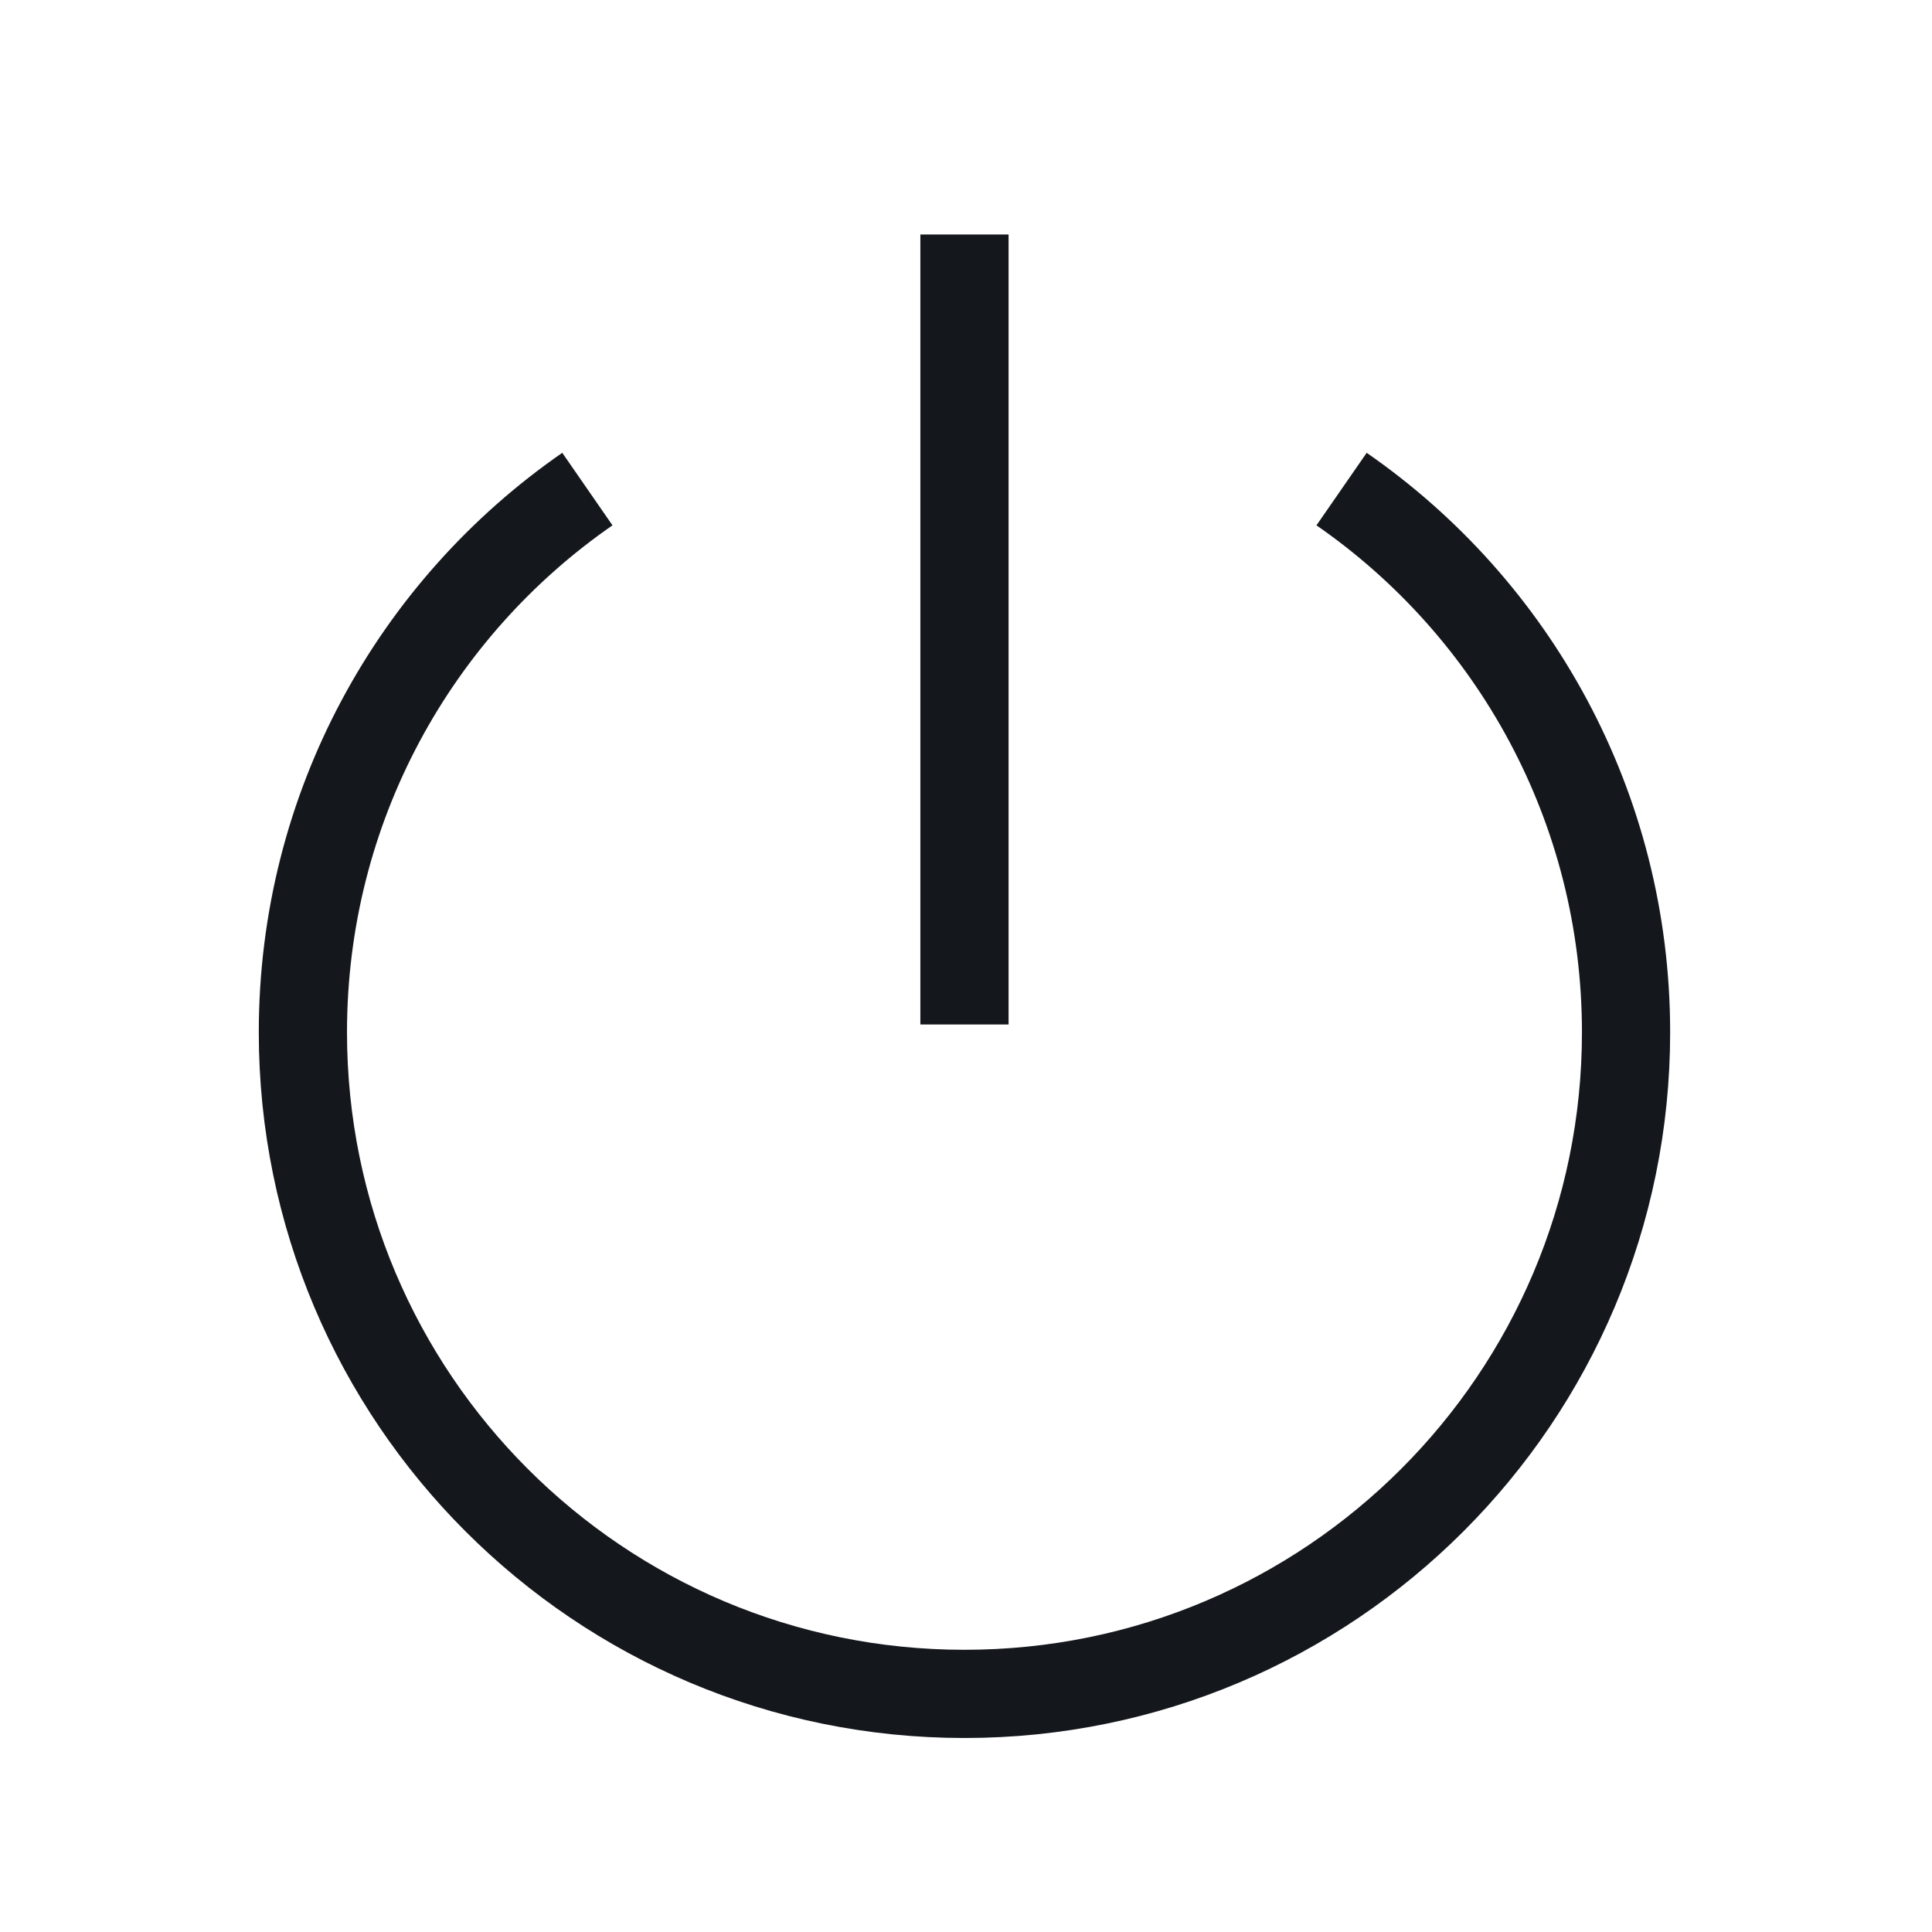 <?xml version="1.0" encoding="utf-8"?>
<!-- Generator: Adobe Illustrator 24.3.0, SVG Export Plug-In . SVG Version: 6.00 Build 0)  -->
<svg version="1.1" id="Laag_1" xmlns="http://www.w3.org/2000/svg" xmlns:xlink="http://www.w3.org/1999/xlink" x="0px" y="0px"
	 viewBox="0 0 1024 1024" style="enable-background:new 0 0 1024 1024;" xml:space="preserve">
<style type="text/css">
	.st0{clip-path:url(#SVGID_2_);fill:none;stroke:#14171C;stroke-width:46.753;stroke-linejoin:round;stroke-miterlimit:10;}
	.st1{clip-path:url(#SVGID_2_);fill:none;stroke:#14171C;stroke-width:46.753;stroke-miterlimit:10;}
	.st2{clip-path:url(#SVGID_2_);fill:#14171C;}
</style>
<g>
	<defs>
		<rect id="SVGID_1_" y="50" width="1024" height="924"/>
	</defs>
	<clipPath id="SVGID_2_">
		<use xlink:href="#SVGID_1_"  style="overflow:visible;"/>
	</clipPath>
	<path class="st0" d="M-844.65-1301.69c51.64,0,93.51,41.87,93.51,93.51v561.04c0,51.64-41.87,93.51-93.51,93.51h-561.04
		c-51.64,0-93.51-41.87-93.51-93.51v-561.04c0-51.64,41.87-93.51,93.51-93.51H-844.65z"/>
	
		<ellipse transform="matrix(0.039 -0.999 0.999 0.039 166.543 -2009.4)" class="st1" cx="-961.54" cy="-1091.3" rx="93.51" ry="93.51"/>
	
		<ellipse transform="matrix(0.924 -0.383 0.383 0.924 1117.299 3626.633)" class="st0" cx="9674.85" cy="-995.22" rx="116.88" ry="116.88"/>
	<path class="st0" d="M9674.85-1322.49c180.7,0,327.27,146.57,327.27,327.27c0,47.46-10.05,92.34-28.29,133.01
		c-14.96,33.66-35.53,64.29-60.31,90.7l-238.67,238.68L9436.18-771.5c-24.78-26.42-45.35-57.04-60.31-90.7
		c-18.23-40.67-28.29-85.56-28.29-133.01C9347.58-1175.92,9494.15-1322.49,9674.85-1322.49z"/>
	<path class="st0" d="M-2960.28-1010.97c6.43-22.32,15.19-43.97,26.79-64.45l-54.98-67.44c-15.15-18.58-13.79-45.66,3.18-62.6
		l39.44-39.46c16.97-16.95,44.02-18.33,62.6-3.18l67.44,54.98l0.05-0.09c20.31-11.22,41.84-20.34,64.5-26.65l8.81-86.56
		c2.43-23.87,22.53-42.01,46.52-42.01h55.8c23.98,0,44.09,18.14,46.52,42.01l8.81,86.56l0.07-0.05
		c22.32,6.45,43.97,15.22,64.47,26.79l67.44-54.98c18.58-15.15,45.63-13.77,62.6,3.18l39.44,39.46
		c16.97,16.95,18.33,44.02,3.18,62.6l-54.98,67.44l0.09,0.02c11.22,20.34,20.34,41.84,26.65,64.52l86.56,8.81
		c23.87,2.43,42.01,22.53,42.01,46.52v55.78c0,23.98-18.14,44.09-42.01,46.52l-86.56,8.81l0.05,0.09
		c-6.43,22.32-15.19,43.97-26.79,64.45l54.98,67.44c15.15,18.58,13.79,45.65-3.18,62.6l-39.44,39.46
		c-16.97,16.95-44.02,18.33-62.6,3.15l-67.44-54.96l-0.05,0.09c-20.31,11.22-41.84,20.34-64.5,26.65l-8.81,86.56
		c-2.43,23.87-22.53,42.01-46.52,42.01h-55.8c-23.99,0-44.09-18.14-46.52-42.01l-8.81-86.56l-0.07,0.02
		c-22.32-6.43-43.97-15.19-64.47-26.77l-67.44,54.96c-18.58,15.17-45.63,13.79-62.6-3.15l-39.44-39.46
		c-16.97-16.95-18.33-44.02-3.18-62.6l54.98-67.44l-0.09-0.02c-11.22-20.34-20.36-41.84-26.67-64.52l-86.54-8.81
		c-23.87-2.43-42.03-22.54-42.03-46.52v-55.78c0-23.98,18.16-44.09,42.03-46.52l86.54-8.81L-2960.28-1010.97z"/>
	
		<ellipse transform="matrix(0.971 -0.239 0.239 0.971 144.369 -664.323)" class="st0" cx="-2668.04" cy="-927.66" rx="140.26" ry="140.26"/>
	<path class="st0" d="M4994.68-1306.74l-313.81,254.97c-5.45,4.42-8.63,11.08-8.63,18.14v479.78c0,12.9,10.45,23.38,23.38,23.38
		h210.39c12.93,0,23.38-10.47,23.38-23.38v-303.9c0-12.93,10.45-23.38,23.38-23.38h187.01c12.93,0,23.38,10.45,23.38,23.38v303.9
		c0,12.9,10.45,23.38,23.38,23.38h210.39c12.93,0,23.38-10.47,23.38-23.38v-479.78c0-7.06-3.18-13.72-8.63-18.14l-313.81-254.97
		C5067.8-1331.17,5024.74-1331.17,4994.68-1306.74z"/>
	
		<ellipse transform="matrix(0.707 -0.707 0.707 0.707 702.976 -158.184)" class="st1" cx="160.54" cy="-927.66" rx="140.26" ry="140.26"/>
	
		<ellipse transform="matrix(0.707 -0.707 0.707 0.707 1035.435 130.157)" class="st1" cx="674.83" cy="-1184.8" rx="140.26" ry="140.26"/>
	
		<ellipse transform="matrix(0.707 -0.707 0.707 0.707 671.779 280.788)" class="st1" cx="674.83" cy="-670.52" rx="140.26" ry="140.26"/>
	<path class="st0" d="M9978.75,358.06v584.42c0,51.64-41.87,93.51-93.51,93.51h-420.78c-51.64,0-93.51-41.87-93.51-93.51V358.06"/>
	<path class="st0" d="M9815.11,358.06h-280.52v-70.13c0-25.81,20.95-46.75,46.75-46.75h187.01c25.81,0,46.75,20.95,46.75,46.75
		V358.06z"/>
	<path class="st0" d="M1820.29-1278.31h-327.27c-51.64,0-93.51,41.87-93.51,93.51v561.04c0,51.64,41.87,93.51,93.51,93.51h561.04
		c51.64,0,93.51-41.87,93.51-93.51v-327.27"/>
	<path class="st0" d="M2194.31-1044.54v-257.14c0-12.9-10.47-23.38-23.38-23.38h-257.14"/>
	<path class="st0" d="M3363.15-1278.31h-327.27c-51.64,0-93.51,41.87-93.51,93.51v561.04c0,51.64,41.87,93.51,93.51,93.51h561.04
		c51.64,0,93.51-41.87,93.51-93.51v-327.27"/>
	<path class="st0" d="M3246.27-1114.67v257.14c0,12.9,10.47,23.38,23.38,23.38h257.14"/>
	<circle class="st0" cx="6589.13" cy="-974.41" r="327.27"/>
	<circle class="st0" cx="8108.62" cy="-927.66" r="350.65"/>
	<path class="st0" d="M8306.98-1291.31l21.36-14.26c45.26-30.16,105.5-24.19,143.93,14.26c38.45,38.46,44.42,98.67,14.26,143.91
		l-14.26,21.39"/>
	<path class="st0" d="M7910.26-1291.31l-21.37-14.26c-45.26-30.16-105.5-24.19-143.93,14.26c-38.45,38.46-44.42,98.67-14.26,143.91
		l14.26,21.39"/>
	<path class="st0" d="M11357.98-553.63h-607.79c-51.64,0-93.51-41.87-93.51-93.51v-561.04c0-51.64,41.87-93.51,93.51-93.51h607.79
		c51.64,0,93.51,41.87,93.51,93.51v561.04C11451.48-595.5,11409.62-553.63,11357.98-553.63z"/>
	<path class="st0" d="M10867.07-880.91h-93.51c-12.93,0-23.38-10.47-23.38-23.38v-93.51c0-12.9,10.45-23.38,23.38-23.38h93.51
		c12.93,0,23.38,10.48,23.38,23.38v93.51C10890.44-891.38,10879.99-880.91,10867.07-880.91z"/>
	<path class="st0" d="M11100.83-880.91h-93.51c-12.93,0-23.38-10.47-23.38-23.38v-93.51c0-12.9,10.45-23.38,23.38-23.38h93.51
		c12.93,0,23.38,10.48,23.38,23.38v93.51C11124.21-891.38,11113.76-880.91,11100.83-880.91z"/>
	<path class="st0" d="M11334.6-880.91h-93.51c-12.93,0-23.38-10.47-23.38-23.38v-93.51c0-12.9,10.45-23.38,23.38-23.38h93.51
		c12.93,0,23.38,10.48,23.38,23.38v93.51C11357.98-891.38,11347.53-880.91,11334.6-880.91z"/>
	<path class="st0" d="M10867.07-647.14h-93.51c-12.93,0-23.38-10.47-23.38-23.38v-93.51c0-12.9,10.45-23.38,23.38-23.38h93.51
		c12.93,0,23.38,10.47,23.38,23.38v93.51C10890.44-657.61,10879.99-647.14,10867.07-647.14z"/>
	<path class="st0" d="M11100.83-647.14h-93.51c-12.93,0-23.38-10.47-23.38-23.38v-93.51c0-12.9,10.45-23.38,23.38-23.38h93.51
		c12.93,0,23.38,10.47,23.38,23.38v93.51C11124.21-657.61,11113.76-647.14,11100.83-647.14z"/>
	<path class="st0" d="M11334.6-647.14h-93.51c-12.93,0-23.38-10.47-23.38-23.38v-93.51c0-12.9,10.45-23.38,23.38-23.38h93.51
		c12.93,0,23.38,10.47,23.38,23.38v93.51C11357.98-657.61,11347.53-647.14,11334.6-647.14z"/>
	
		<ellipse transform="matrix(0.707 -0.707 0.707 0.707 -681.921 -649.664)" class="st1" cx="-1125.17" cy="498.32" rx="397.4" ry="397.4"/>
	
		<ellipse transform="matrix(0.707 -0.707 0.707 0.707 -1133.814 -1740.632)" class="st1" cx="-2668.04" cy="498.32" rx="397.4" ry="397.4"/>
	<path class="st0" d="M1568.82,778.84l350.91-607.79c18-31.16,63-31.16,80.98,0l350.91,607.79c18,31.16-4.49,70.13-40.49,70.13
		h-701.82C1573.31,848.97,1550.82,810,1568.82,778.84z"/>
	<path class="st2" d="M1995.28,732.09c0,19.38-15.69,35.06-35.07,35.06c-19.36,0-35.06-15.68-35.06-35.06
		c0-19.38,15.71-35.07,35.06-35.07C1979.6,697.02,1995.28,712.71,1995.28,732.09"/>
	<path class="st1" d="M3737.18,919.1h-467.53c-51.64,0-93.51-41.87-93.51-93.51V521.7c0-51.64,41.87-93.51,93.51-93.51h467.53
		c51.64,0,93.51,41.87,93.51,93.51v303.9C3830.68,877.23,3788.82,919.1,3737.18,919.1z"/>
	<path class="st1" d="M3713.8,428.19h-420.78V264.55c0-116.2,94.18-210.39,210.39-210.39c116.2,0,210.39,94.18,210.39,210.39V428.19
		z"/>
	<path class="st1" d="M5280.04,919.1H4812.5c-51.64,0-93.51-41.87-93.51-93.51V521.7c0-51.64,41.87-93.51,93.51-93.51h467.53
		c51.64,0,93.51,41.87,93.51,93.51v303.9C5373.54,877.23,5331.68,919.1,5280.04,919.1z"/>
	<path class="st1" d="M4835.88,428.19V264.55c0-116.2,94.18-210.39,210.39-210.39s210.39,94.18,210.39,210.39v23.38"/>
	<line class="st1" x1="511.19" y1="124.29" x2="511.19" y2="542.99"/>
	<path class="st1" d="M711.06,259.22c91.17,63.12,150.78,168.5,150.78,287.93c0,193.7-156.97,350.65-350.65,350.65
		c-193.67,0-350.65-156.95-350.65-350.65c0-119.43,59.61-224.81,150.78-287.93"/>
</g>
</svg>
